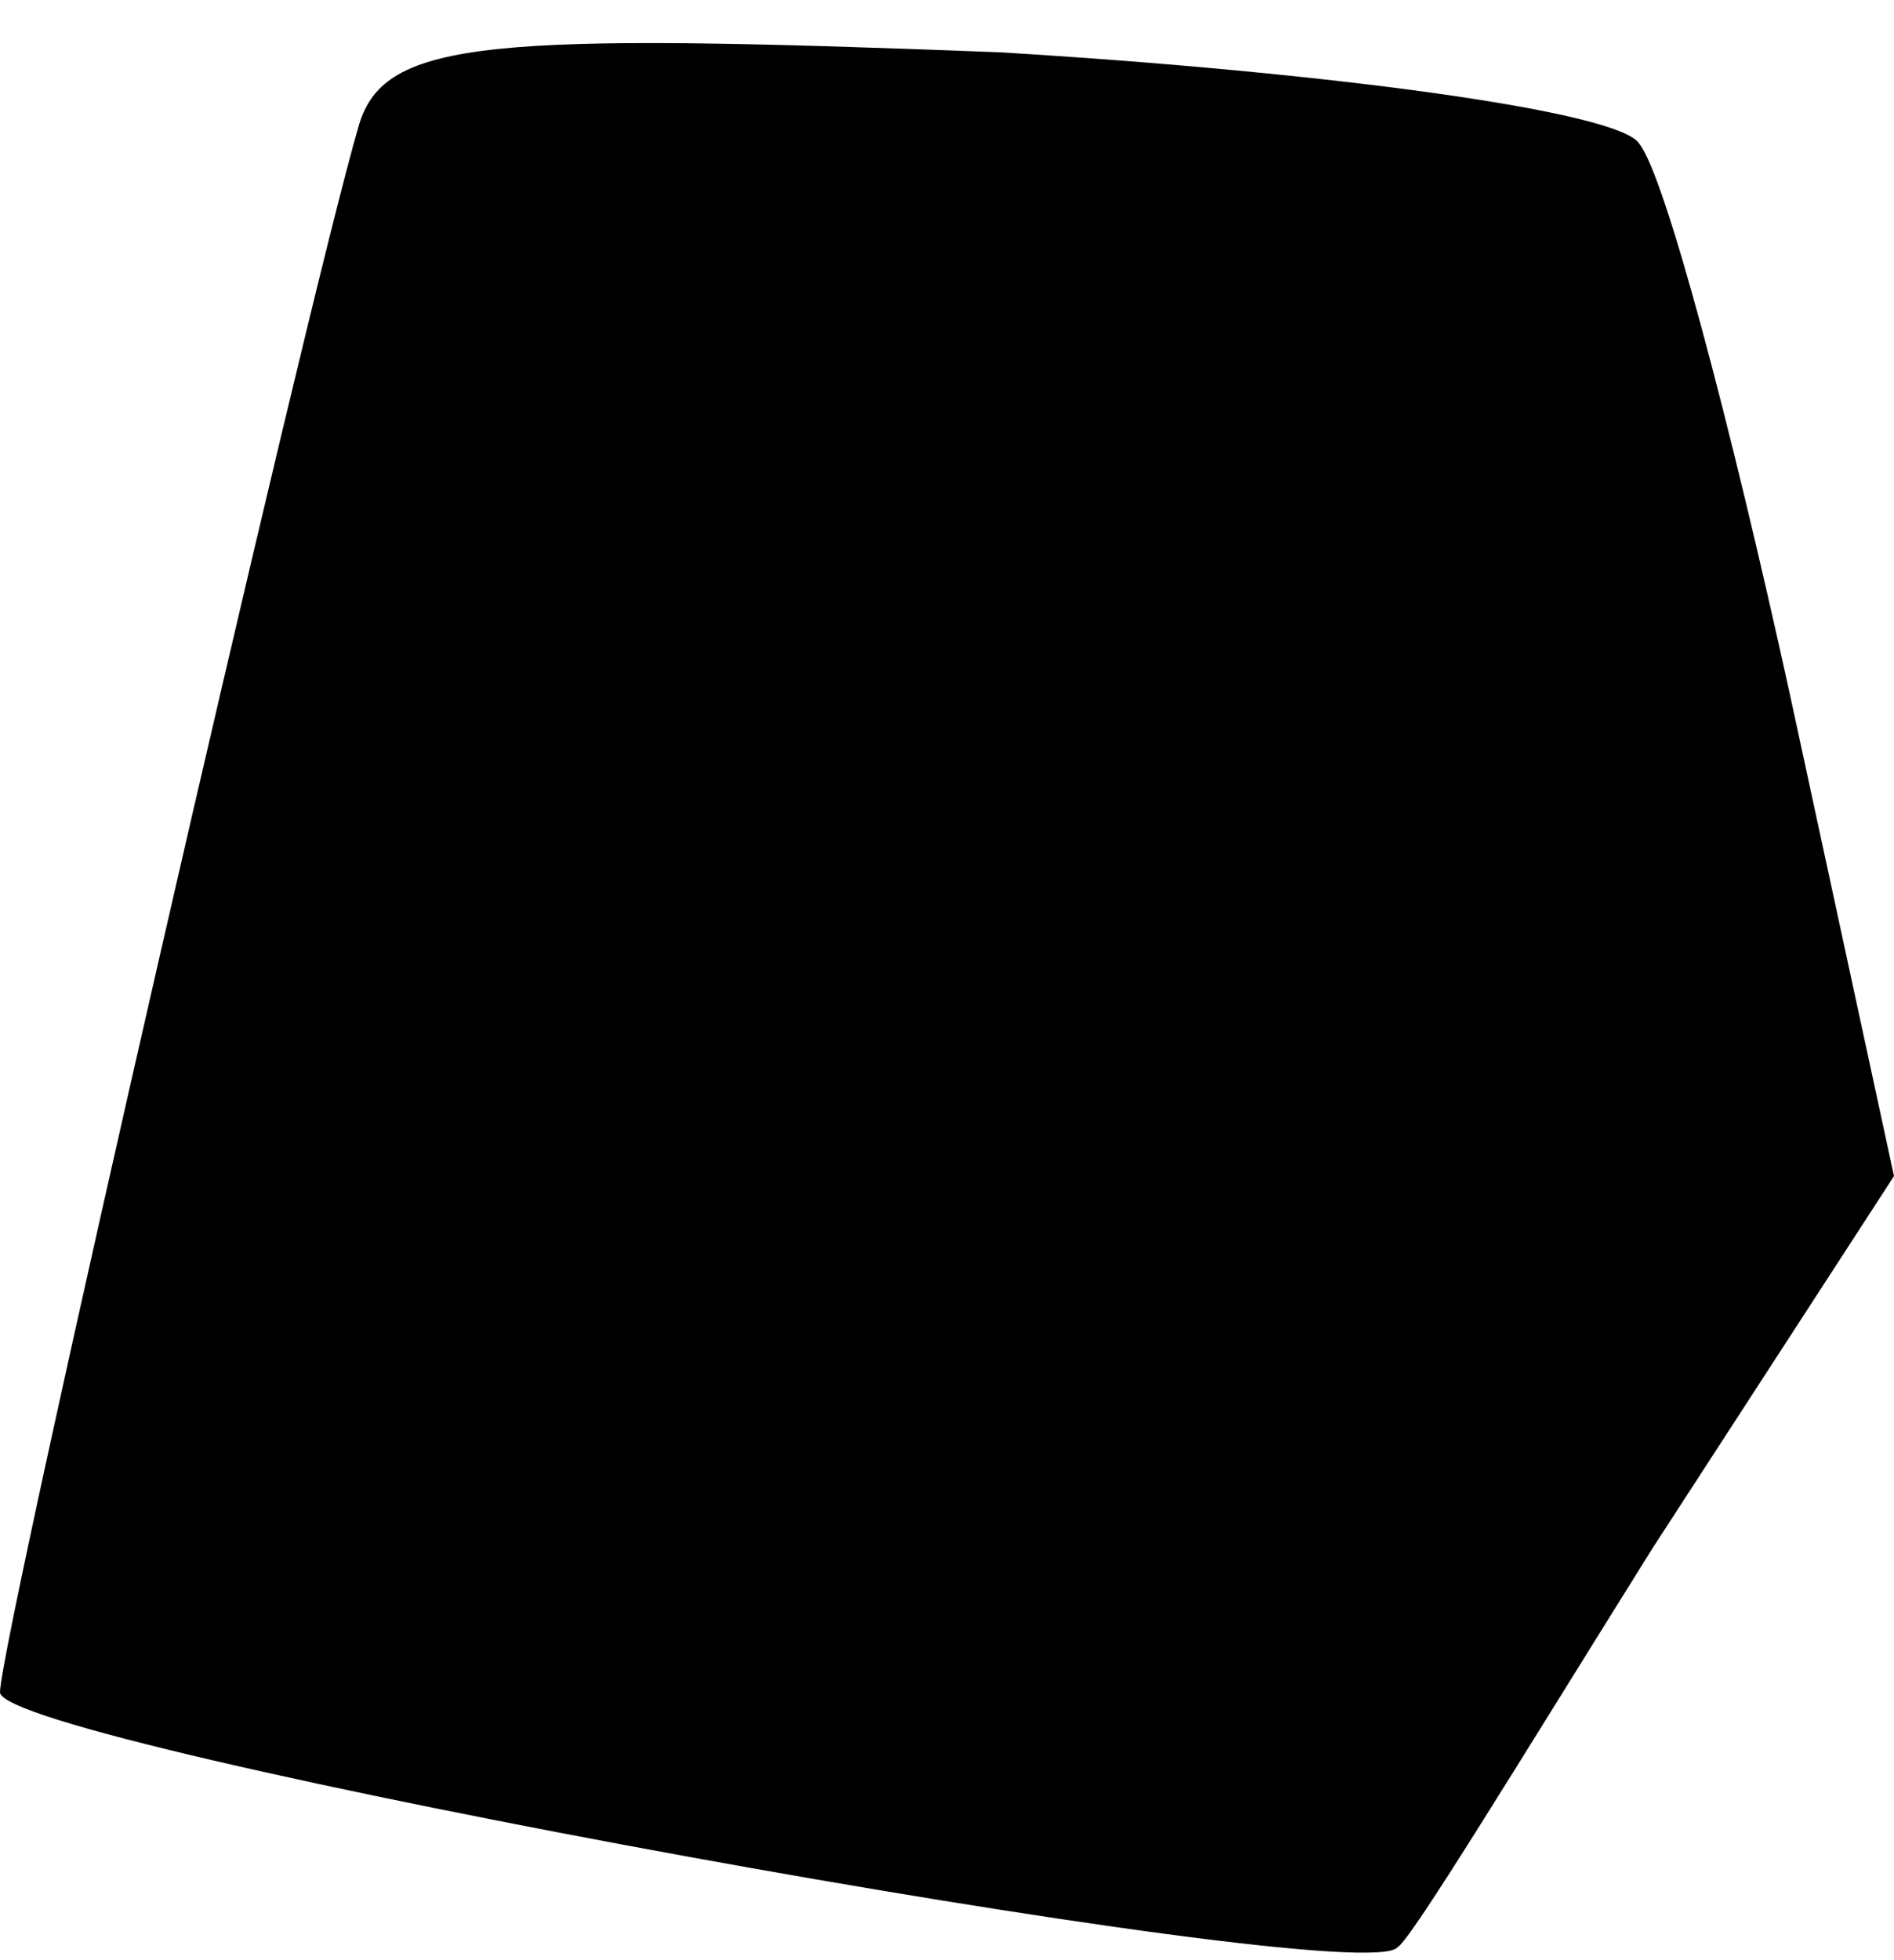 <?xml version="1.0" standalone="no"?>
<!DOCTYPE svg PUBLIC "-//W3C//DTD SVG 20010904//EN"
 "http://www.w3.org/TR/2001/REC-SVG-20010904/DTD/svg10.dtd">
<svg version="1.0" xmlns="http://www.w3.org/2000/svg"
 width="29pt" height="30pt" viewBox="0 0 29 30"
 preserveAspectRatio="xMidYMid meet">
<g transform="translate(0,30) scale(0.1,-0.1)"
fill="#000000" stroke="none">
<path fill="#000000" stroke="none" d="M55 281 c-8 -27 -55 -232 -55 -240 0
-8 209 -46 214 -39 2 1 19 29 39 61 l37 57 -16 74 c-9 41 -19 79 -23 84 -3 5
-48 11 -98 14 -78 3 -94 2 -98 -11z"/>
</g>
</svg>
